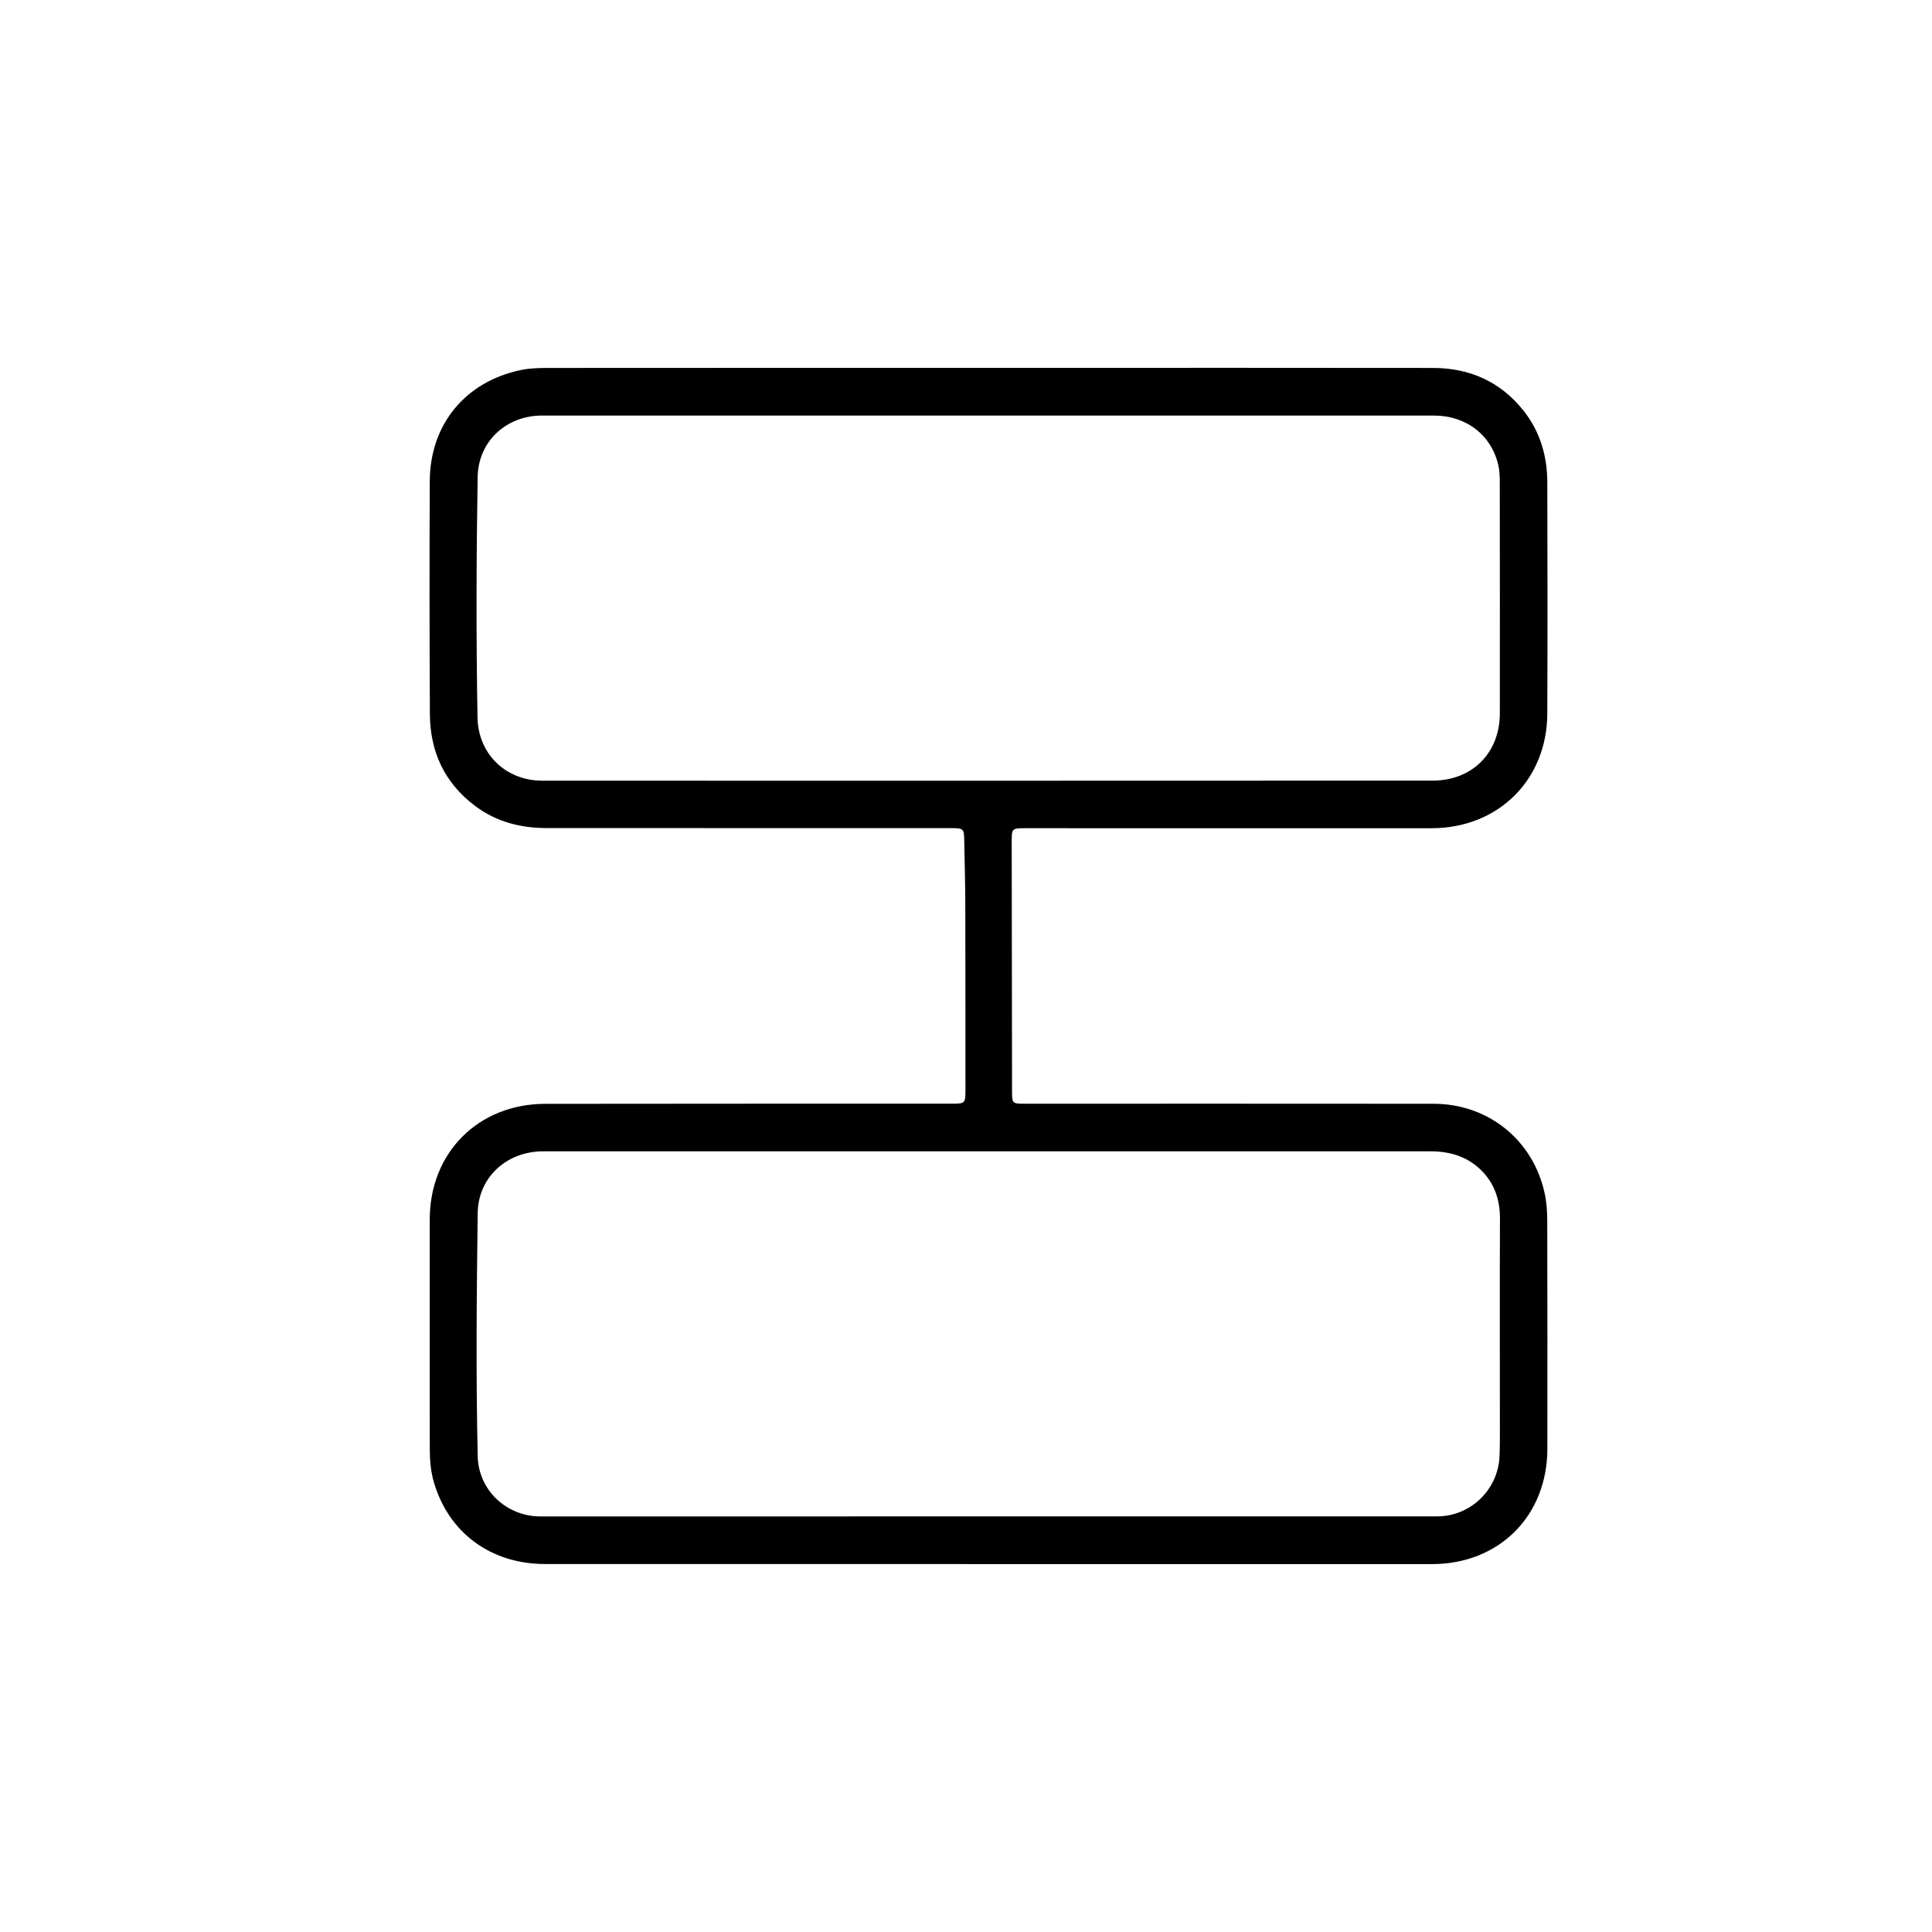 <svg version="1.1" id="Layer_1" xmlns="http://www.w3.org/2000/svg" xmlns:xlink="http://www.w3.org/1999/xlink" x="0px" y="0px"
	 width="100%" viewBox="0 0 1024 1024" enable-background="new 0 0 1024 1024" xml:space="preserve">
<path fill="#000000" opacity="1" stroke="none" 
	d="
M549,194.969 
	C619.497,194.971 689.493,194.91 759.49,195.015 
	C778.899,195.045 795.202,202.218 807.456,217.608 
	C816.323,228.744 820.069,241.714 820.105,255.742 
	C820.211,296.573 820.272,337.405 820.1,378.236 
	C819.952,413.346 794.109,438.933 758.852,438.969 
	C687.188,439.041 615.525,438.969 543.862,438.962 
	C536.213,438.961 536.214,438.979 536.225,446.666 
	C536.284,490.497 536.341,534.328 536.405,578.158 
	C536.415,584.927 536.431,584.982 543.373,584.983 
	C615.536,584.997 687.7,584.94 759.863,585.018 
	C788.818,585.049 812.641,604.303 818.715,632.52 
	C819.721,637.199 820.061,642.101 820.074,646.901 
	C820.181,687.232 820.182,727.564 820.131,767.895 
	C820.086,803.494 794.539,829.009 758.942,829.01 
	C602.283,829.016 445.623,829.002 288.964,828.971 
	C260.185,828.965 237.783,812.463 229.957,785.579 
	C228.27,779.781 227.791,773.794 227.788,767.778 
	C227.768,727.28 227.732,686.782 227.774,646.284 
	C227.811,610.891 253.502,585.109 289.04,585.052 
	C360.703,584.938 432.367,584.992 504.03,584.973 
	C511.7,584.971 511.718,584.961 511.714,577.309 
	C511.7,544.311 511.719,511.312 511.626,478.314 
	C511.596,467.49 511.248,456.667 511.076,445.843 
	C510.97,439.132 510.78,438.926 503.929,438.926 
	C432.599,438.921 361.27,438.918 289.94,438.906 
	C276.079,438.903 263.164,435.661 251.917,427.24 
	C235.683,415.084 227.954,398.508 227.85,378.498 
	C227.635,337.334 227.596,296.168 227.785,255.004 
	C227.924,224.914 246.652,202.245 276.116,196.116 
	C280.635,195.175 285.381,195.021 290.022,195.017 
	C376.181,194.955 462.341,194.97 549,194.969 
M286.708,220.247 
	C267.931,220.589 253.472,234.147 253.164,252.853 
	C252.464,295.325 252.336,337.808 253.094,380.279 
	C253.442,399.753 268.16,413.781 287.514,413.785 
	C444.804,413.824 602.094,413.81 759.385,413.741 
	C780.339,413.732 794.929,399.006 794.948,378.159 
	C794.987,337.504 794.966,296.848 794.915,256.193 
	C794.911,253.045 794.864,249.812 794.184,246.764 
	C790.588,230.639 777.162,220.263 760.033,220.261 
	C602.576,220.245 445.119,220.248 286.708,220.247 
M794.965,748.5 
	C794.962,714.344 794.875,680.187 795.01,646.031 
	C795.05,635.823 792.077,626.975 784.688,619.892 
	C777.315,612.823 768.225,610.226 758.161,610.228 
	C601.873,610.247 445.585,610.232 289.297,610.226 
	C288.297,610.226 287.296,610.211 286.298,610.252 
	C267.701,611.016 253.432,624.503 253.19,642.974 
	C252.629,685.944 252.215,728.926 253.198,771.894 
	C253.609,789.85 268.464,803.741 286.454,803.744 
	C444.909,803.77 603.363,803.757 761.817,803.705 
	C779.356,803.699 793.973,789.593 794.767,771.987 
	C795.105,764.504 794.913,756.997 794.965,748.5 
z"/>
</svg>